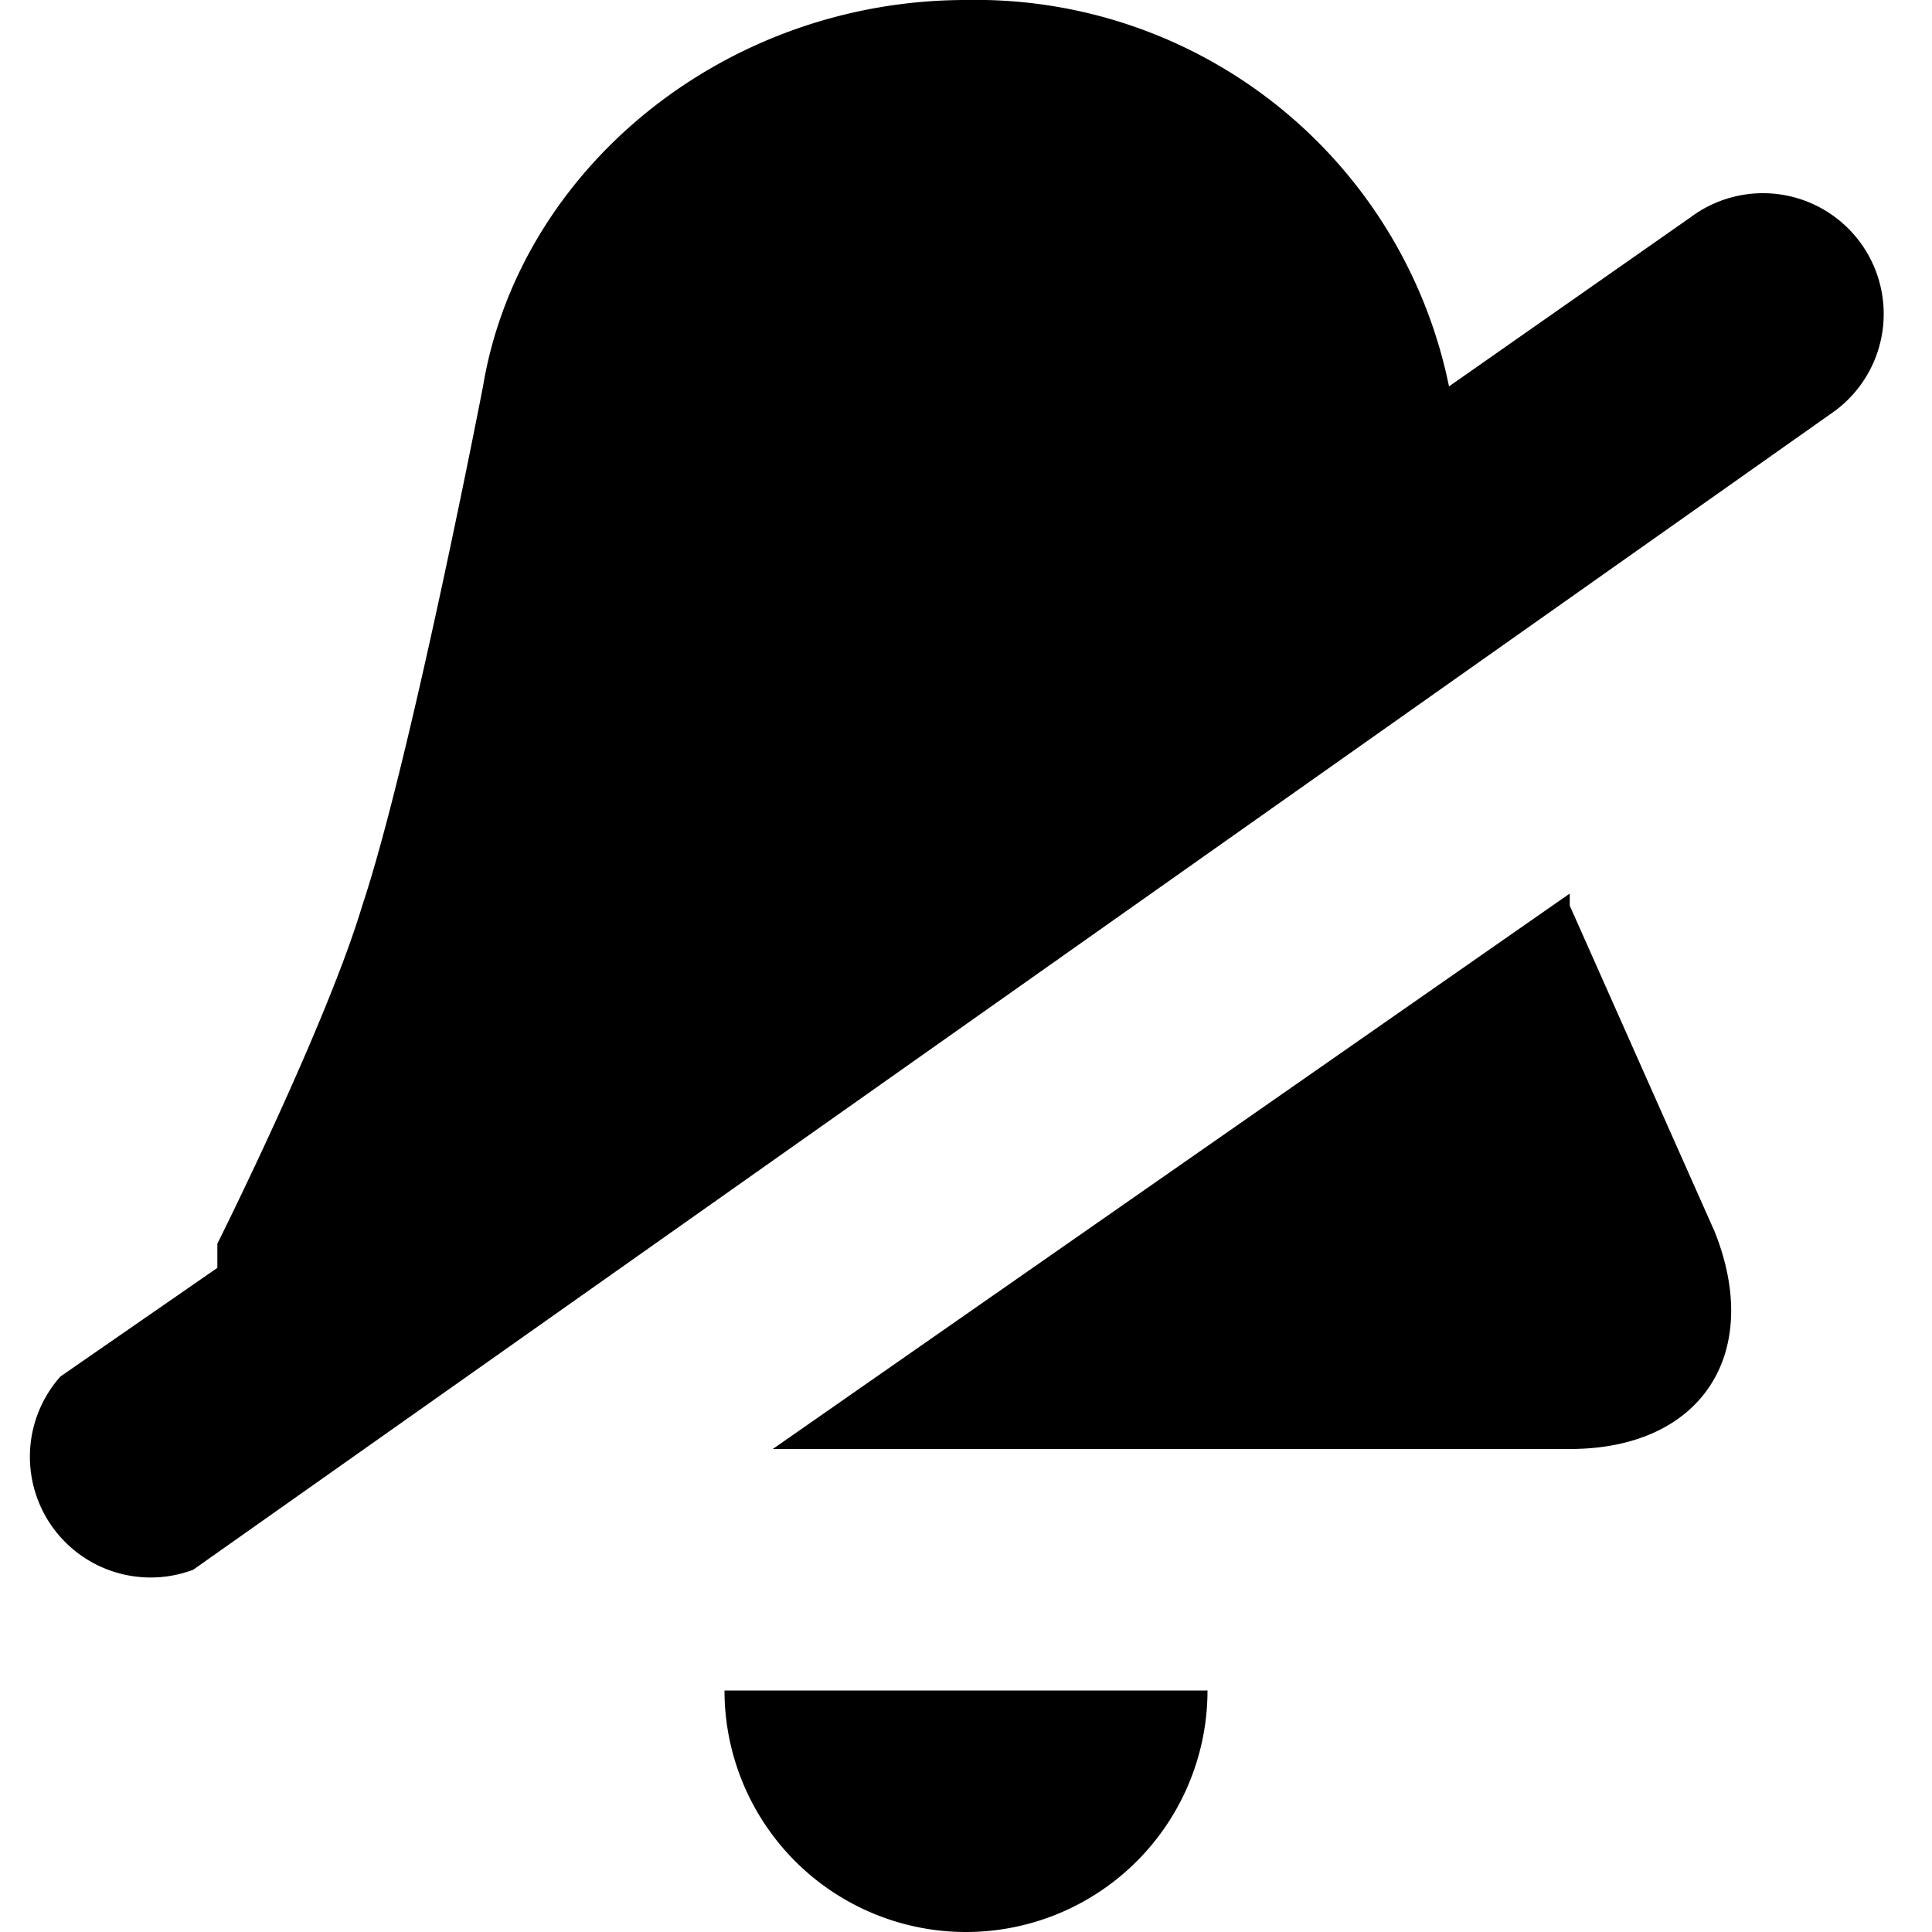 <svg xmlns="http://www.w3.org/2000/svg" width="16" height="16" viewBox="0 0 16 16">
  <path d="M12 3.2l2-1.4a1 1 0 0 1 1.2 1.6L1.6 13a1 1 0 0 1-1.1-1.6l1.3-.9v-.2S2.7 8.5 3 7.5c.4-1.2 1-4.3 1-4.3C4.3 1.4 6 0 8 0a4 4 0 0 1 4 3.2zm1 4.2v.1l1.2 2.7c.4 1-.1 1.8-1.2 1.8H6.4L13 7.4zM10 14a2 2 0 1 1-4 0h4z"></path>
</svg>
